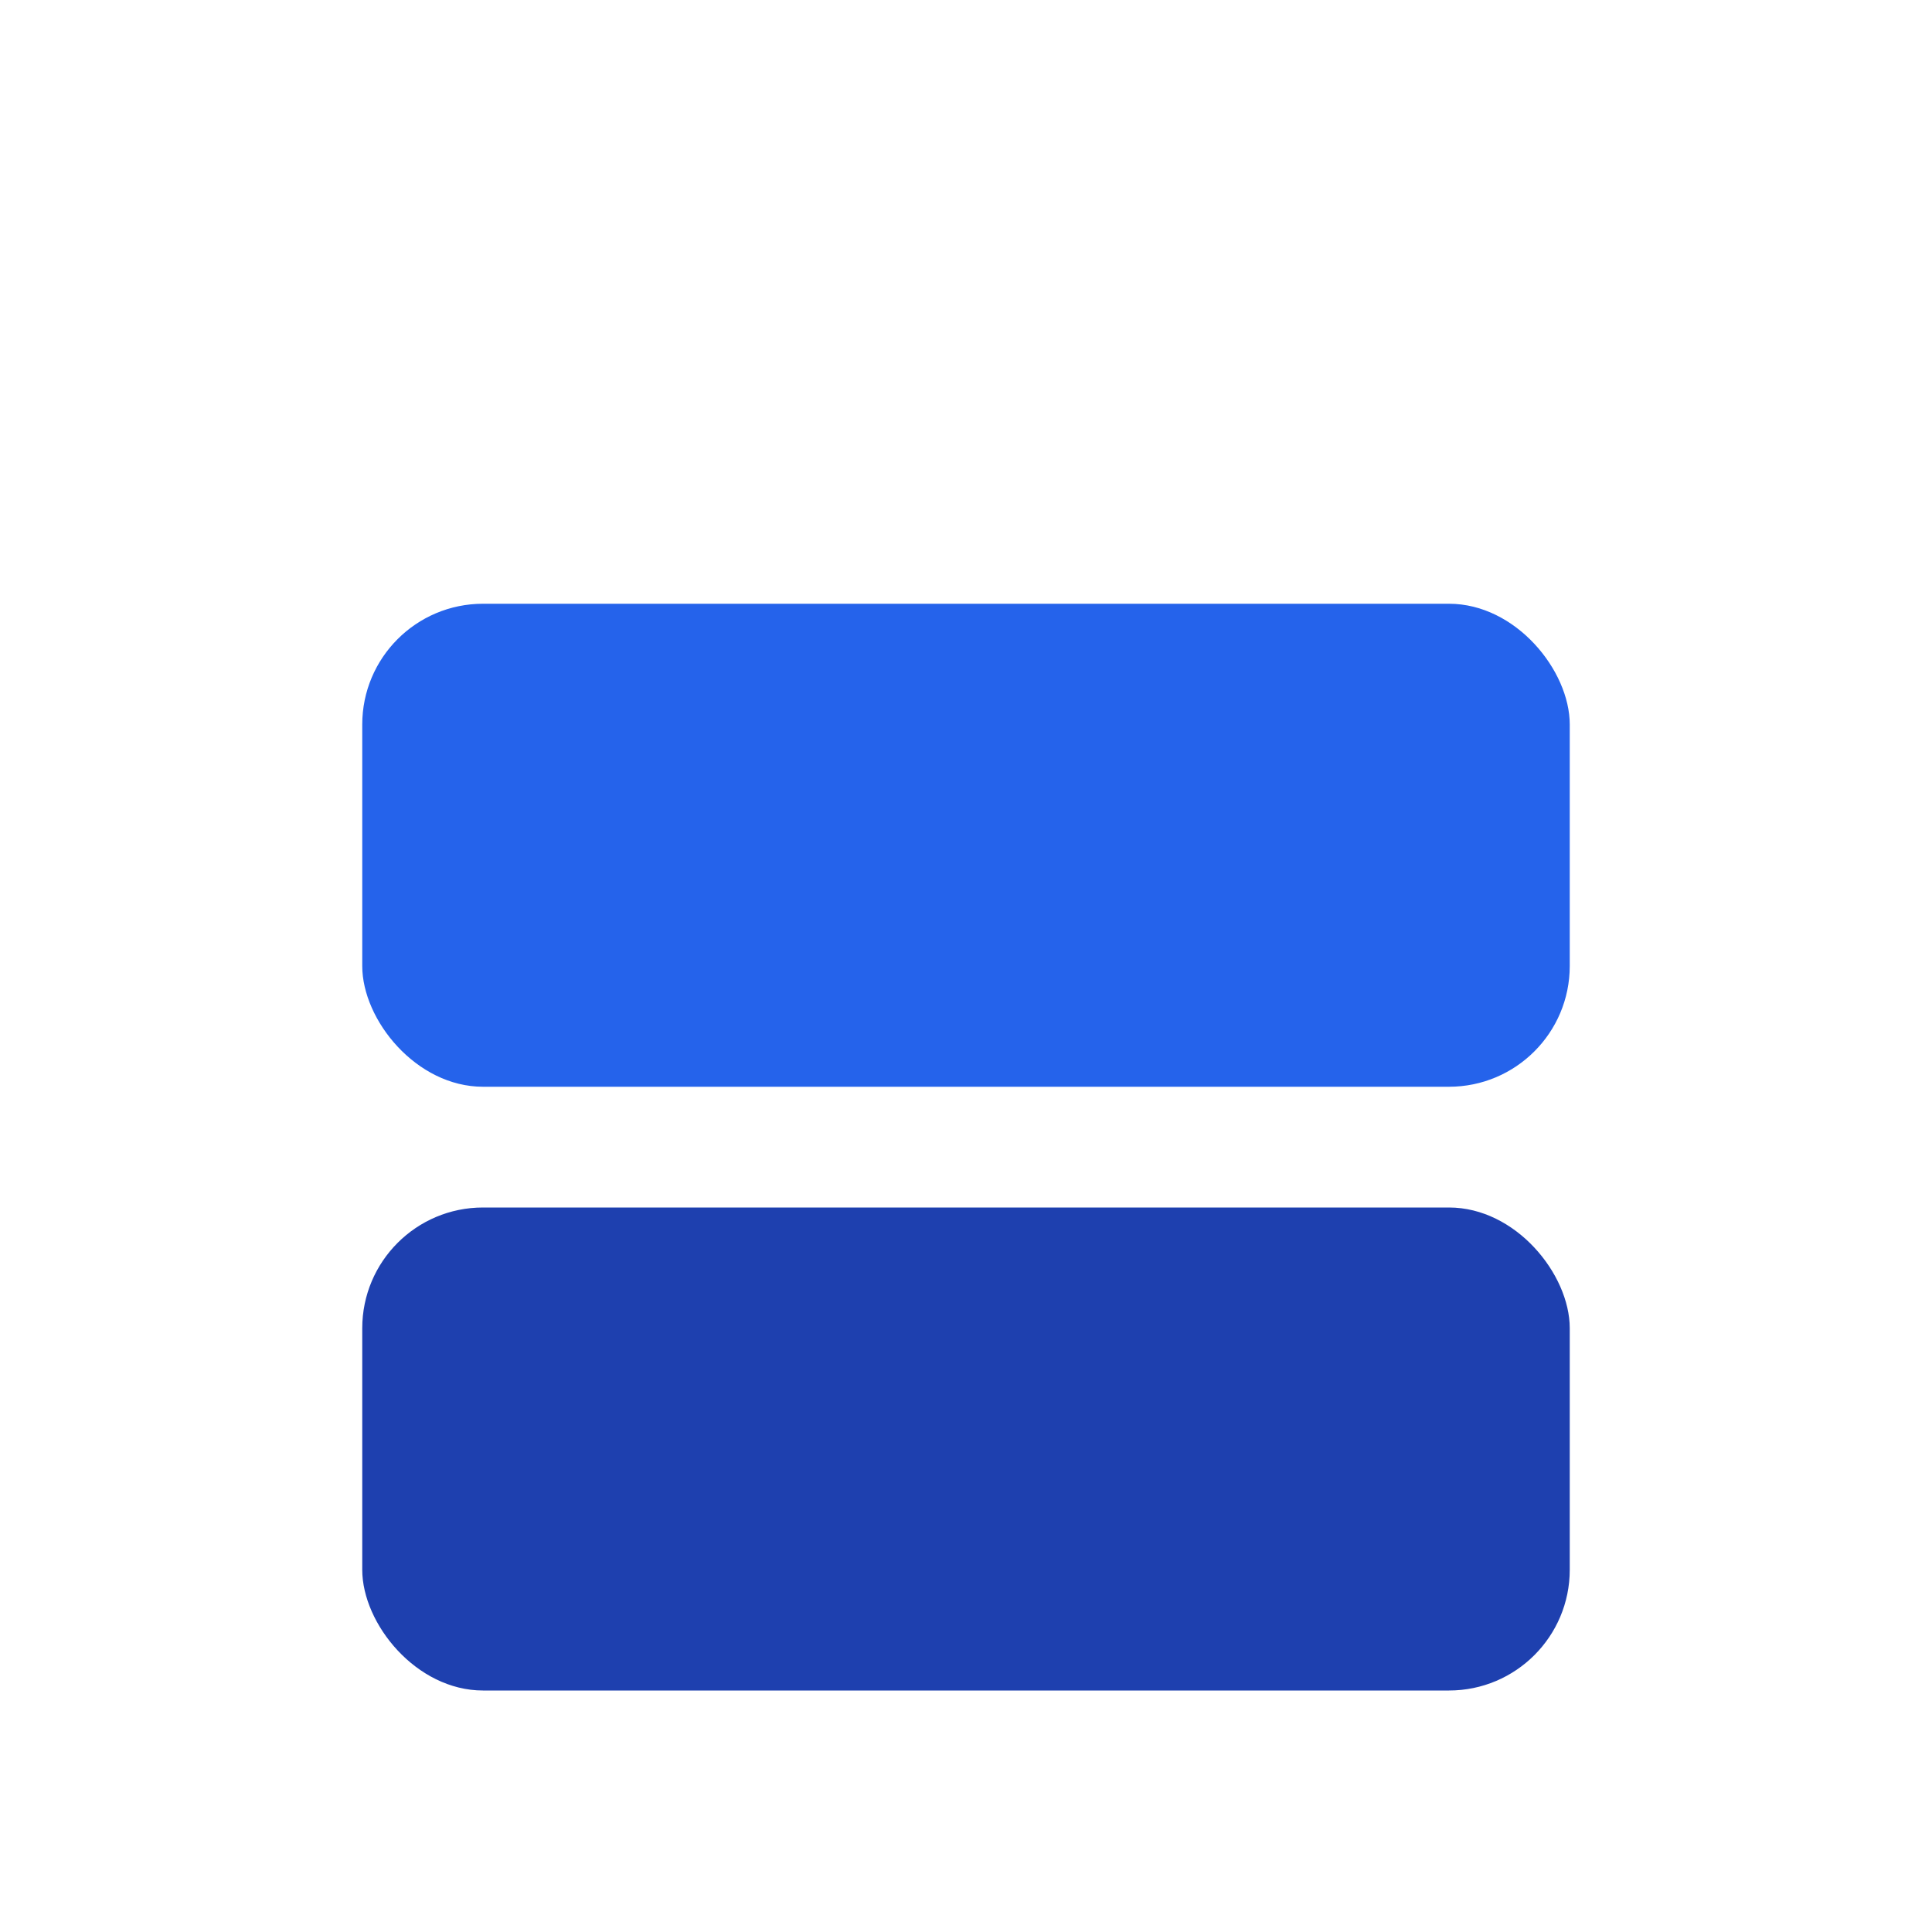 <!-- favicon.svg -->
<svg xmlns="http://www.w3.org/2000/svg" width="32" height="32" viewBox="0 0 32 32">
  <rect x="6" y="10" width="20" height="8" rx="2" fill="#2563eb" />
  <rect x="6" y="20" width="20" height="8" rx="2" fill="#1e40af" />
</svg>